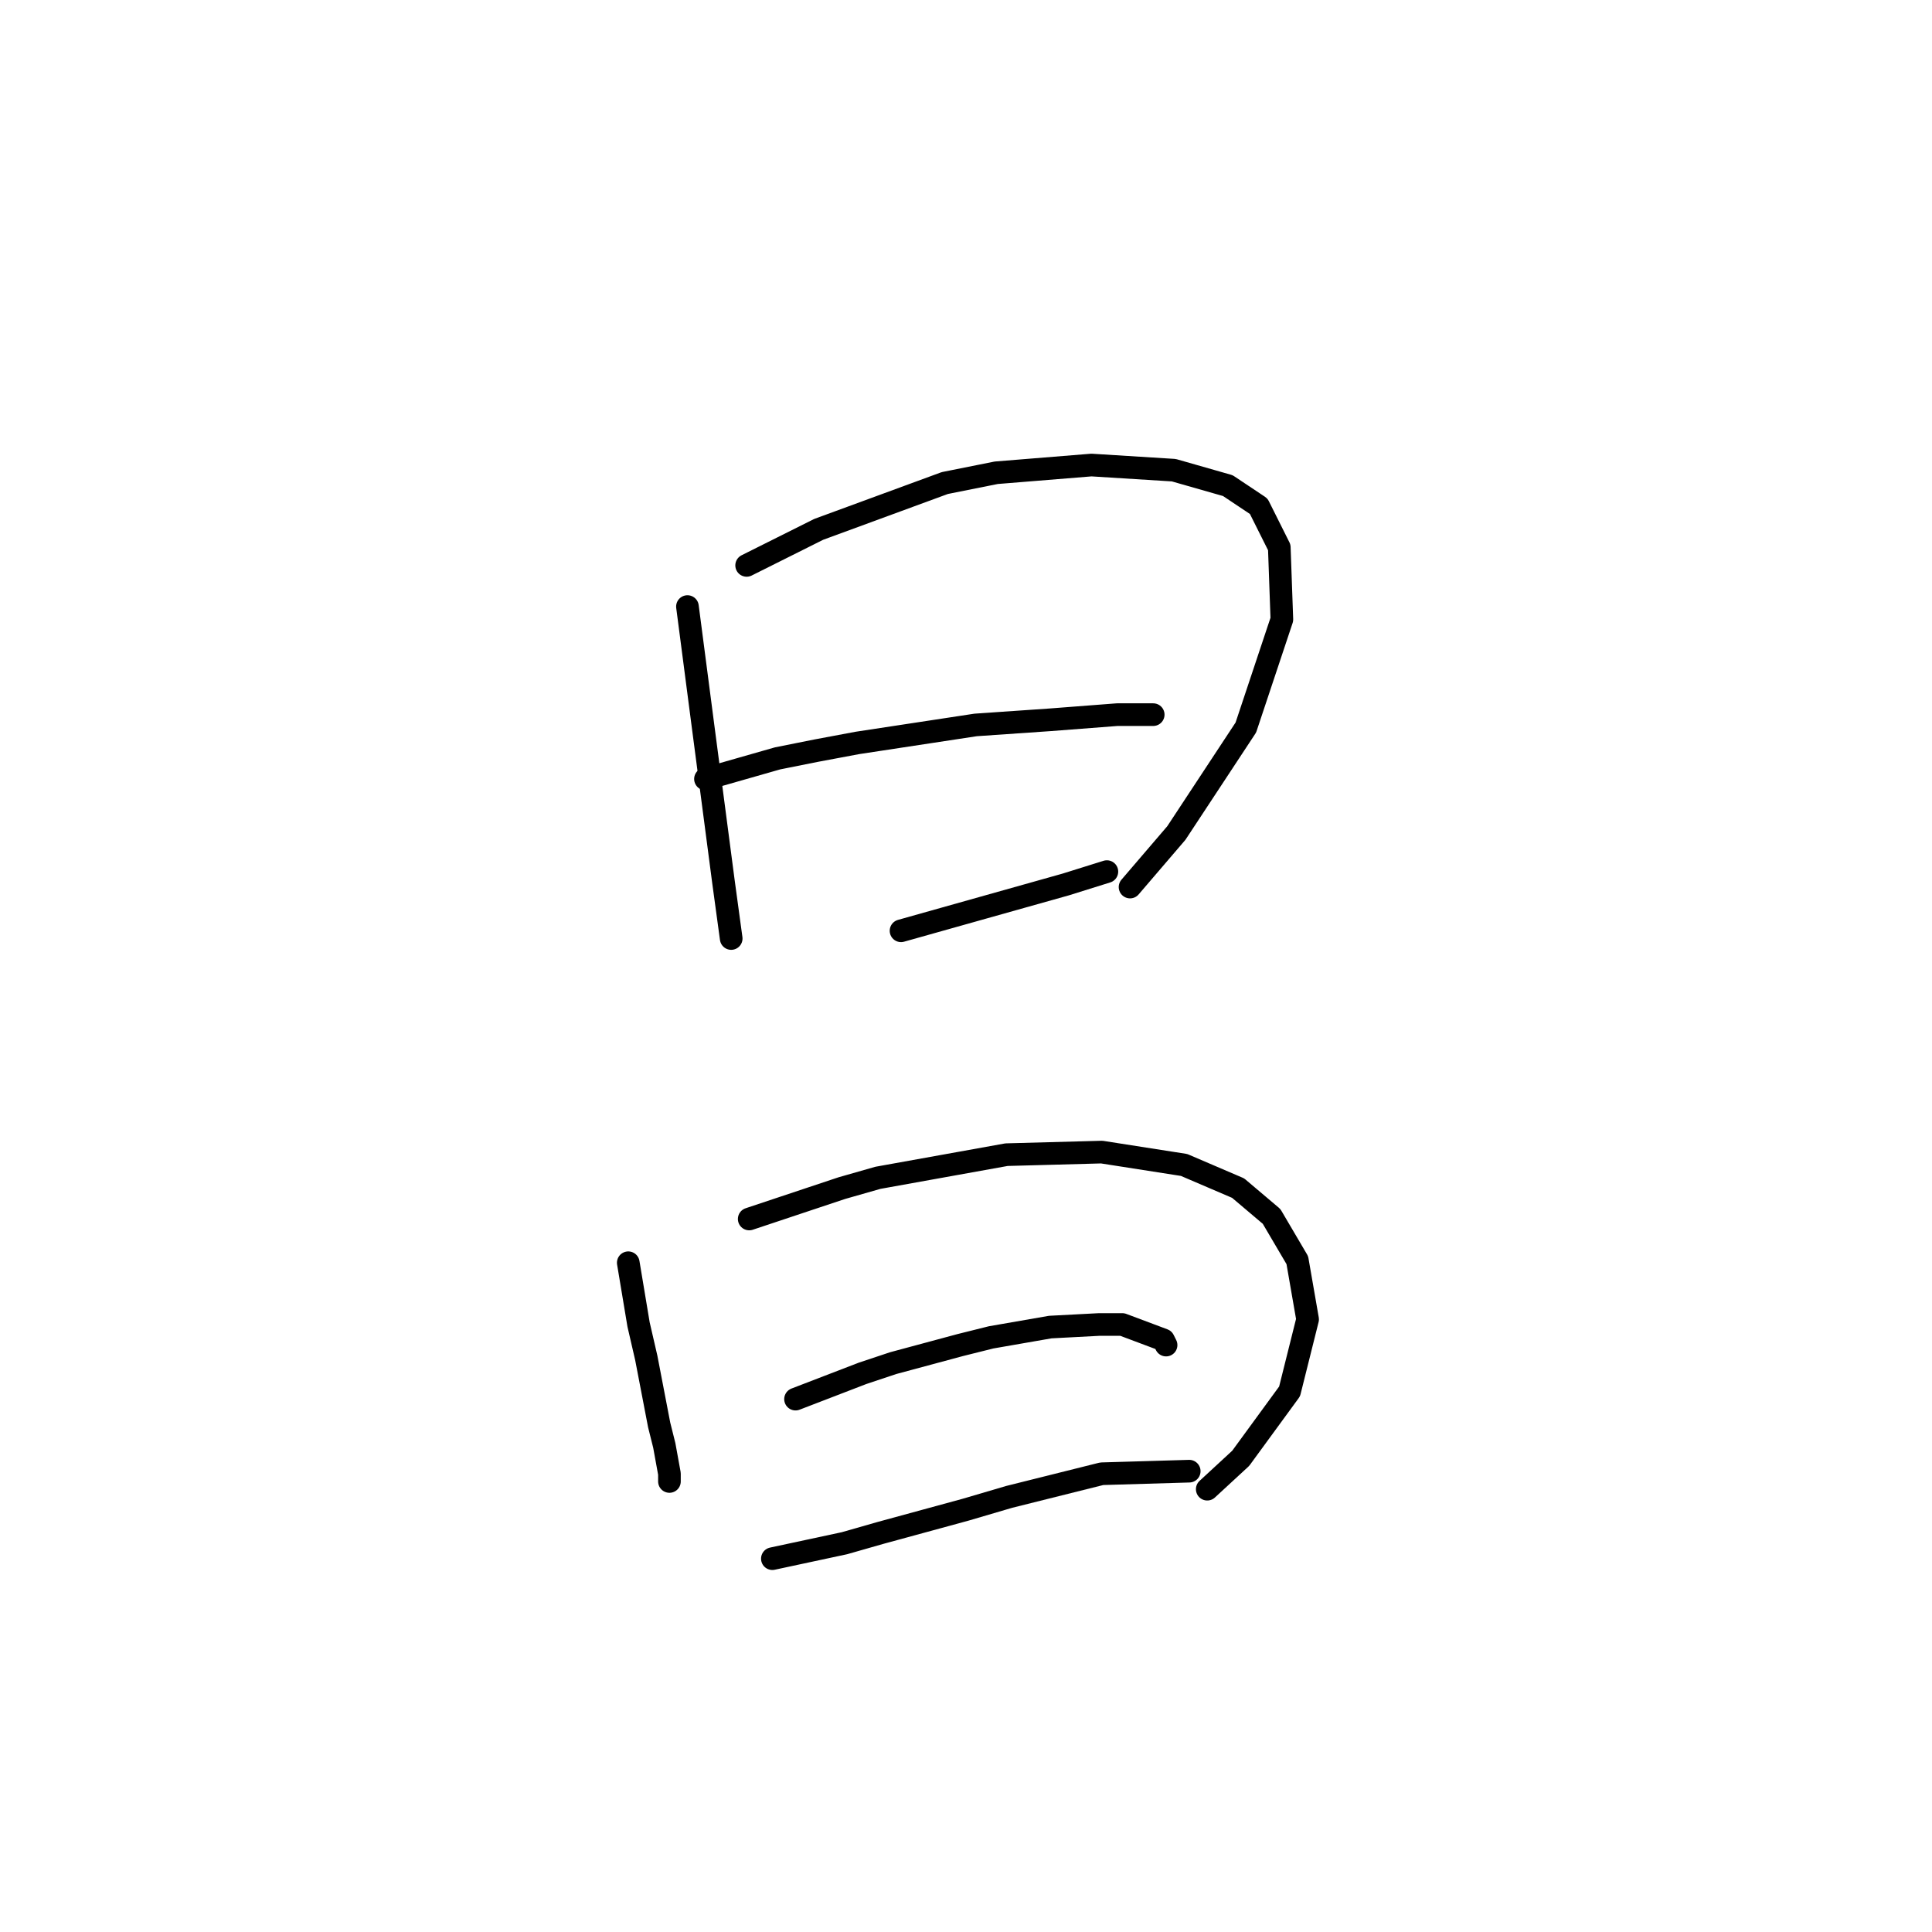 <?xml version="1.0" standalone="no"?>
    <svg width="256" height="256" xmlns="http://www.w3.org/2000/svg" version="1.1">
    <polyline stroke="black" stroke-width="3" stroke-linecap="round" fill="transparent" stroke-linejoin="round" points="91.091 80.373 92.114 88.216 93.137 96.058 95.865 116.857 96.887 124.358 96.887 124.358 " />
        <polyline stroke="black" stroke-width="3" stroke-linecap="round" fill="transparent" stroke-linejoin="round" points="98.933 74.918 103.707 72.531 108.48 70.144 125.188 64.007 132.007 62.643 144.623 61.62 155.533 62.302 162.694 64.348 166.785 67.076 169.513 72.531 169.854 82.078 165.081 96.399 155.874 110.378 149.737 117.539 149.737 117.539 " />
        <polyline stroke="black" stroke-width="3" stroke-linecap="round" fill="transparent" stroke-linejoin="round" points="93.478 103.218 98.251 101.854 103.025 100.49 108.139 99.467 113.595 98.445 129.279 96.058 139.167 95.376 148.032 94.694 152.806 94.694 152.806 94.694 " />
        <polyline stroke="black" stroke-width="3" stroke-linecap="round" fill="transparent" stroke-linejoin="round" points="119.391 123.335 130.302 120.266 141.213 117.198 146.668 115.493 146.668 115.493 " />
        <polyline stroke="black" stroke-width="3" stroke-linecap="round" fill="transparent" stroke-linejoin="round" points="83.249 167.32 83.931 171.411 84.613 175.503 85.636 179.935 87.34 188.8 88.022 191.528 88.704 195.279 88.704 196.302 88.704 195.961 88.704 195.961 " />
        <polyline stroke="black" stroke-width="3" stroke-linecap="round" fill="transparent" stroke-linejoin="round" points="99.274 161.523 103.366 160.159 107.457 158.795 111.549 157.432 116.322 156.068 133.371 152.999 145.986 152.658 156.897 154.363 164.058 157.432 168.49 161.182 171.9 166.979 173.264 174.821 170.877 184.368 164.399 193.233 159.966 197.325 159.966 197.325 " />
        <polyline stroke="black" stroke-width="3" stroke-linecap="round" fill="transparent" stroke-linejoin="round" points="105.412 185.391 109.844 183.686 114.277 181.981 118.368 180.617 127.233 178.23 131.325 177.208 139.167 175.844 145.645 175.503 148.714 175.503 154.17 177.549 154.511 178.23 154.511 178.23 " />
        <polyline stroke="black" stroke-width="3" stroke-linecap="round" fill="transparent" stroke-linejoin="round" points="102.343 206.531 107.116 205.508 111.89 204.485 116.663 203.121 127.915 200.052 133.712 198.347 145.986 195.279 157.579 194.938 157.579 194.938 " />
        </svg>
